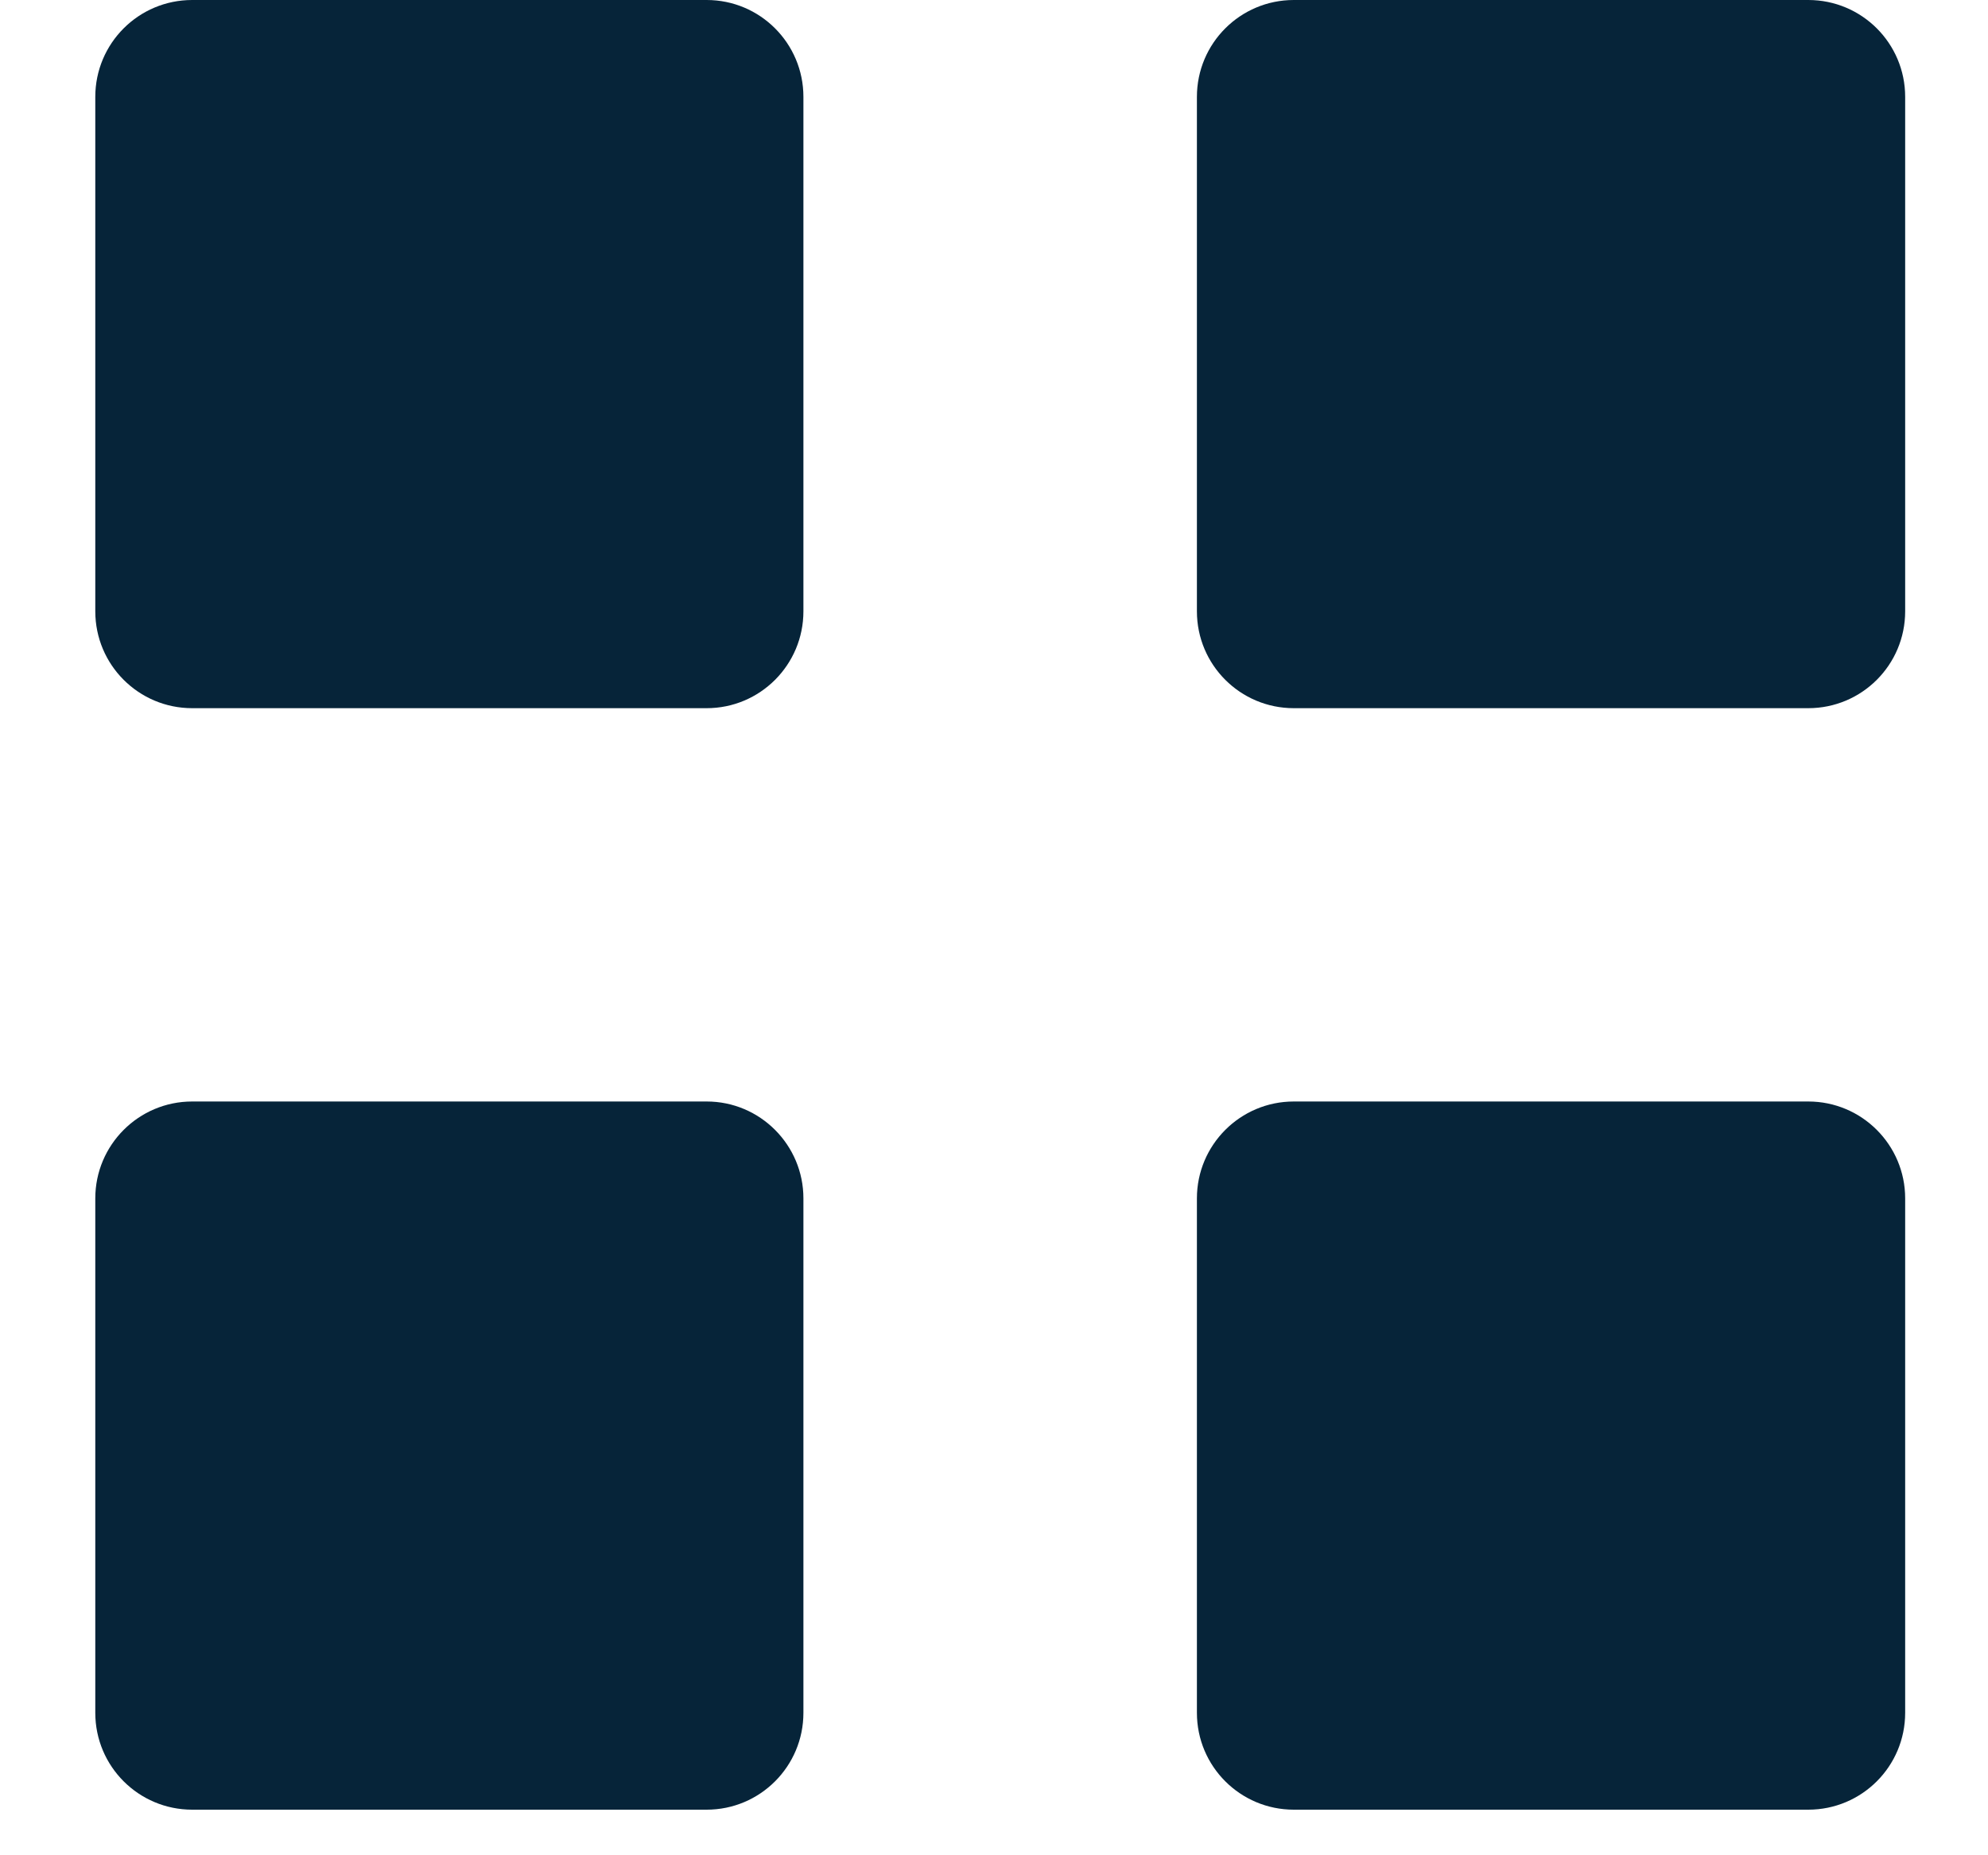 <svg width="15" height="14" viewBox="0 0 15 14" fill="none" xmlns="http://www.w3.org/2000/svg">
<path d="M0.719 0.731C0.719 0.327 1.046 0 1.45 0H5.332C5.735 0 6.062 0.327 6.062 0.731V4.613C6.062 5.017 5.735 5.344 5.332 5.344H1.45C1.046 5.344 0.719 5.017 0.719 4.613V0.731Z" fill="#062439"/>
<path d="M0.719 9.043C0.719 8.64 1.046 8.312 1.45 8.312H5.332C5.735 8.312 6.062 8.64 6.062 9.043V12.925C6.062 13.329 5.735 13.656 5.332 13.656H1.45C1.046 13.656 0.719 13.329 0.719 12.925V9.043Z" fill="#062439"/>
<path d="M9.031 0.731C9.031 0.327 9.358 0 9.762 0H13.644C14.048 0 14.375 0.327 14.375 0.731V4.613C14.375 5.017 14.048 5.344 13.644 5.344H9.762C9.358 5.344 9.031 5.017 9.031 4.613V0.731Z" fill="#062439"/>
<path d="M9.031 9.043C9.031 8.64 9.358 8.312 9.762 8.312H13.644C14.048 8.312 14.375 8.64 14.375 9.043V12.925C14.375 13.329 14.048 13.656 13.644 13.656H9.762C9.358 13.656 9.031 13.329 9.031 12.925V9.043Z" fill="#062439"/>
</svg>

